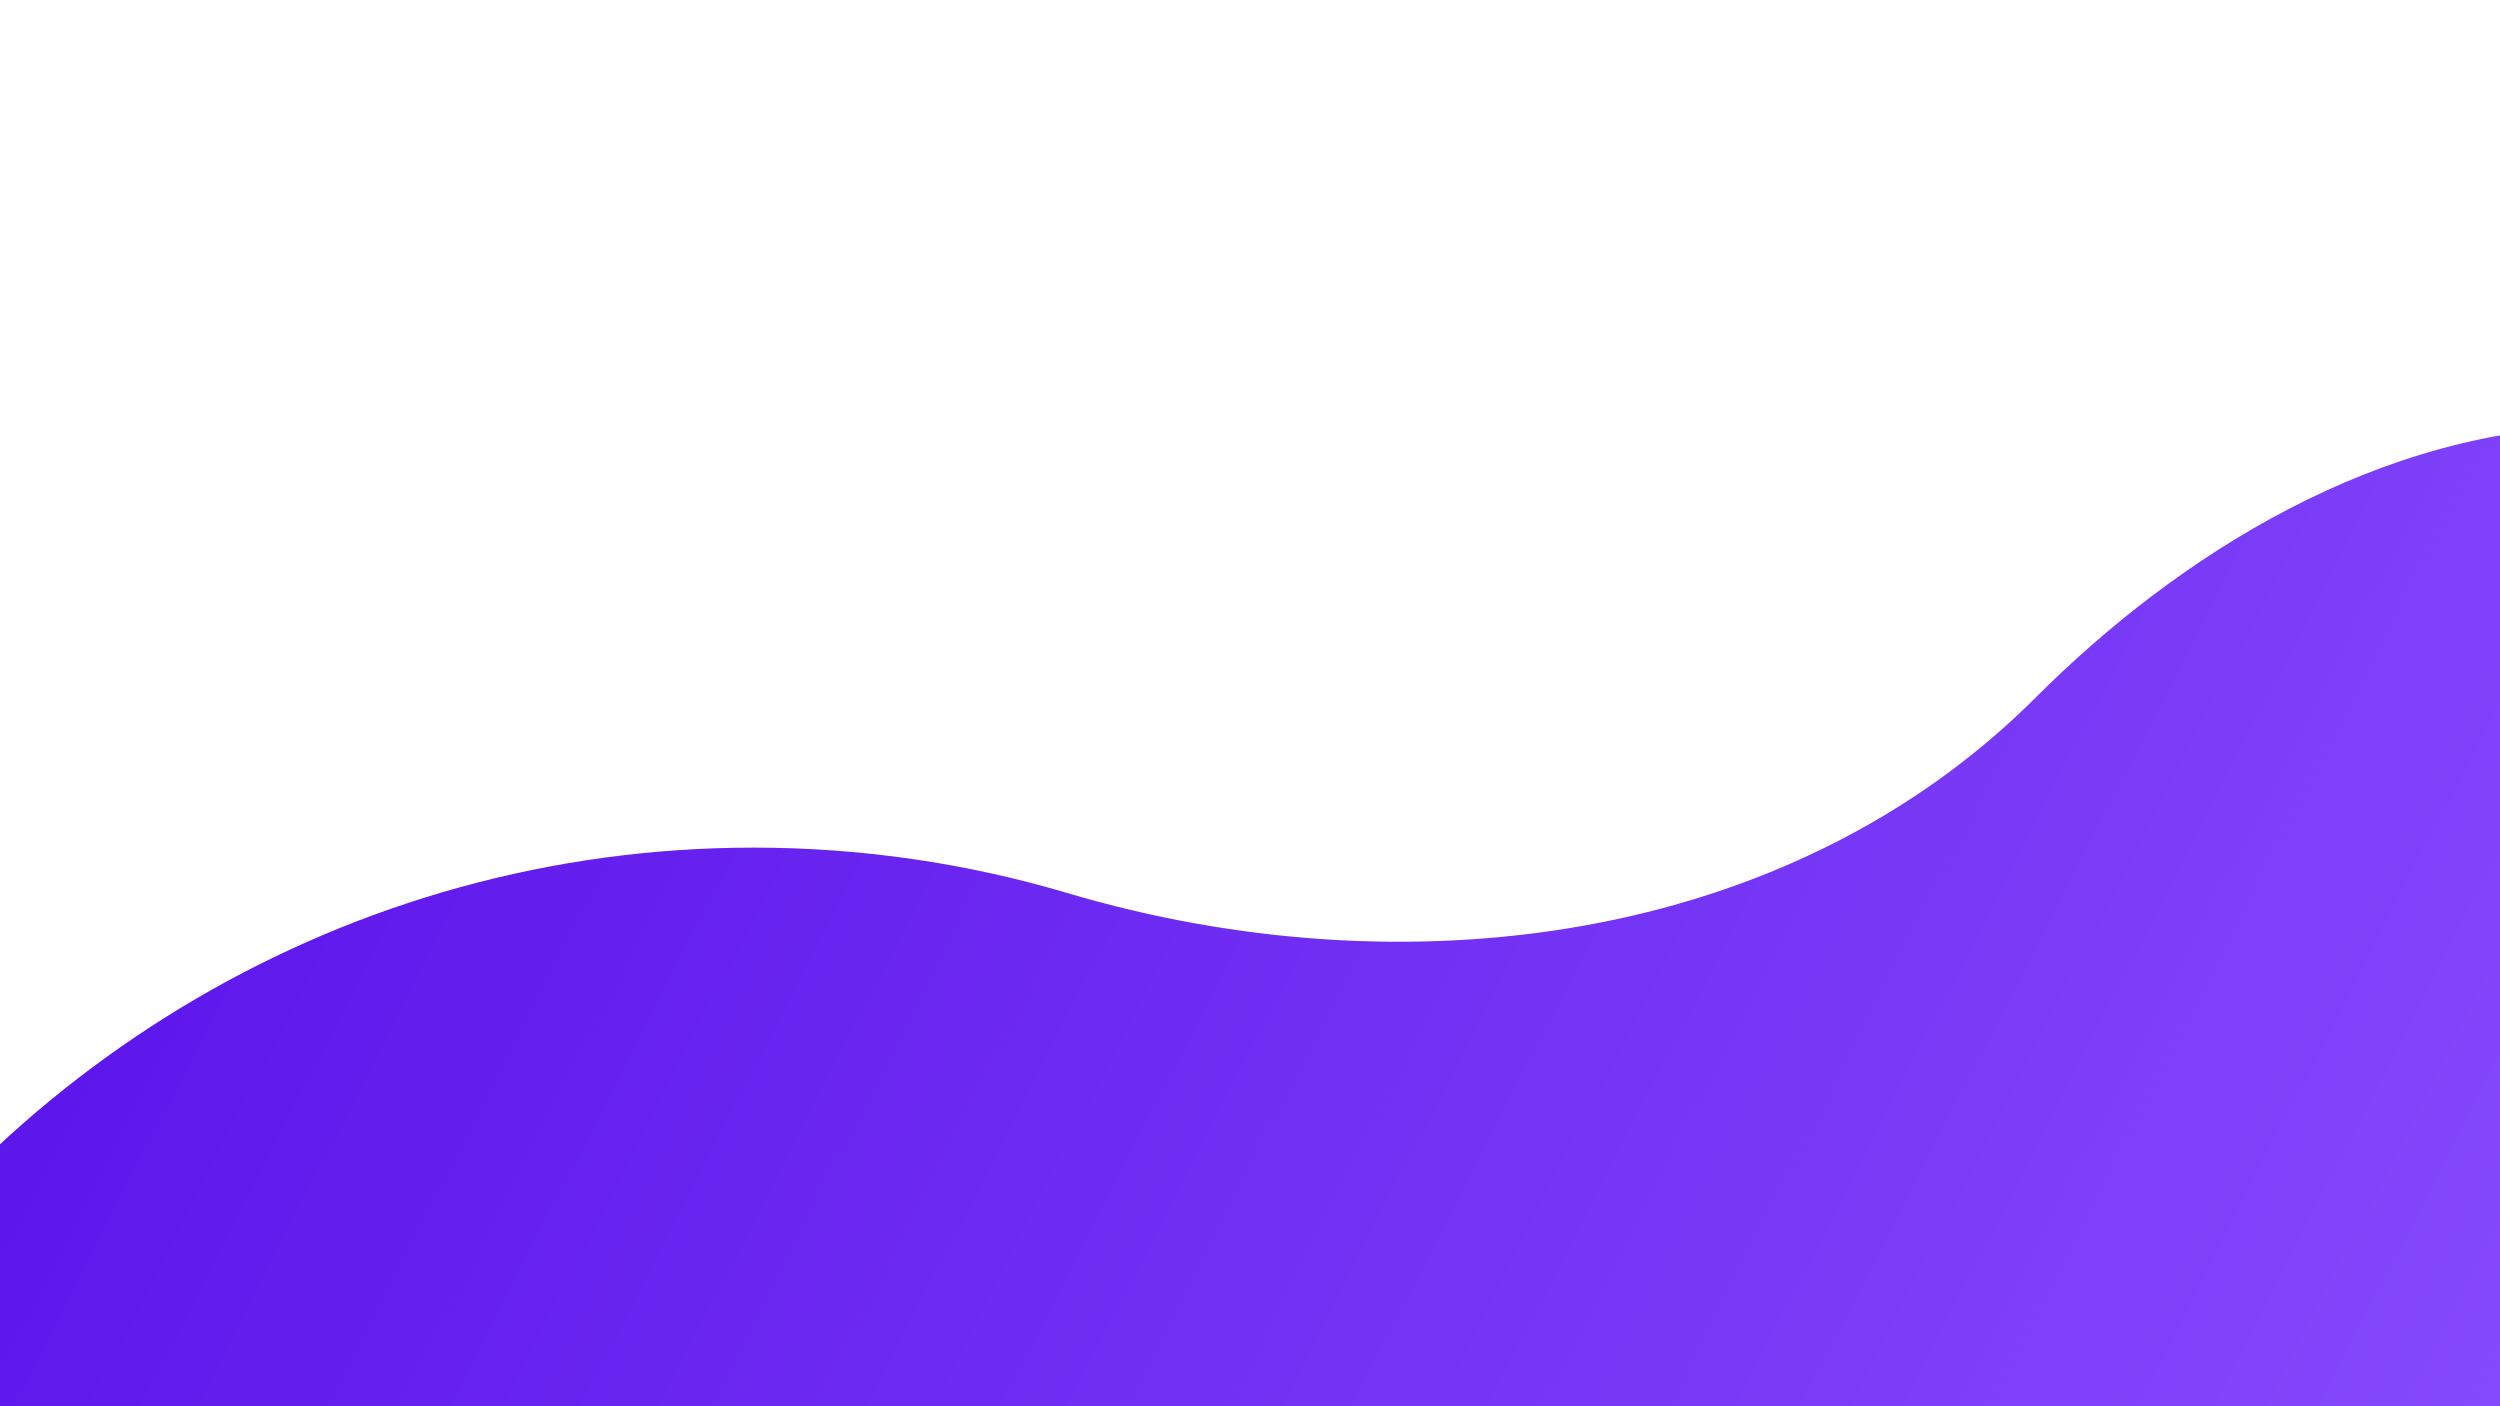 <svg xmlns="http://www.w3.org/2000/svg" xmlns:xlink="http://www.w3.org/1999/xlink" width="1920" zoomAndPan="magnify" viewBox="0 0 1440 810" height="1080" preserveAspectRatio="xMidYMid meet" version="1.0"><defs><clipPath id="60df8ba4ae"><path d="M 0 245.266 L 1440 245.266 L 1440 810 L 0 810 Z M 0 245.266 " clip-rule="nonzero"/></clipPath><clipPath id="135ebb1ae1"><path d="M 1501.953 245.266 L 1501.953 1470.523 L -116.488 1470.523 L -116.488 803.176 C -4.75 615.047 200.531 488.227 434.043 488.227 C 496.738 488.227 557.367 497.355 614.723 514.379 C 808.324 571.801 1029.887 544.449 1172.664 401.672 C 1253.297 321.039 1370.344 245.266 1501.953 245.266 Z M 1501.953 245.266 " clip-rule="nonzero"/></clipPath><linearGradient x1="3.77" gradientTransform="matrix(3.237, 0, 0, 3.237, -116.487, 245.265)" y1="62.655" x2="426.567" gradientUnits="userSpaceOnUse" y2="280.056" id="90b6da1c3d"><stop stop-opacity="1" stop-color="rgb(36.899%, 9%, 92.2%)" offset="0"/><stop stop-opacity="1" stop-color="rgb(36.899%, 9%, 92.2%)" offset="0.125"/><stop stop-opacity="1" stop-color="rgb(37.01%, 9.143%, 92.247%)" offset="0.141"/><stop stop-opacity="1" stop-color="rgb(37.26%, 9.465%, 92.355%)" offset="0.156"/><stop stop-opacity="1" stop-color="rgb(37.537%, 9.821%, 92.476%)" offset="0.168"/><stop stop-opacity="1" stop-color="rgb(37.674%, 9.999%, 92.535%)" offset="0.172"/><stop stop-opacity="1" stop-color="rgb(37.811%, 10.176%, 92.595%)" offset="0.188"/><stop stop-opacity="1" stop-color="rgb(38.087%, 10.53%, 92.714%)" offset="0.203"/><stop stop-opacity="1" stop-color="rgb(38.362%, 10.886%, 92.833%)" offset="0.219"/><stop stop-opacity="1" stop-color="rgb(38.638%, 11.241%, 92.953%)" offset="0.234"/><stop stop-opacity="1" stop-color="rgb(38.913%, 11.595%, 93.073%)" offset="0.25"/><stop stop-opacity="1" stop-color="rgb(39.189%, 11.951%, 93.192%)" offset="0.266"/><stop stop-opacity="1" stop-color="rgb(39.464%, 12.306%, 93.311%)" offset="0.281"/><stop stop-opacity="1" stop-color="rgb(39.74%, 12.66%, 93.43%)" offset="0.297"/><stop stop-opacity="1" stop-color="rgb(40.015%, 13.016%, 93.55%)" offset="0.312"/><stop stop-opacity="1" stop-color="rgb(40.291%, 13.37%, 93.669%)" offset="0.328"/><stop stop-opacity="1" stop-color="rgb(40.565%, 13.725%, 93.788%)" offset="0.344"/><stop stop-opacity="1" stop-color="rgb(40.842%, 14.081%, 93.907%)" offset="0.359"/><stop stop-opacity="1" stop-color="rgb(41.116%, 14.435%, 94.026%)" offset="0.375"/><stop stop-opacity="1" stop-color="rgb(41.393%, 14.79%, 94.147%)" offset="0.391"/><stop stop-opacity="1" stop-color="rgb(41.667%, 15.146%, 94.266%)" offset="0.406"/><stop stop-opacity="1" stop-color="rgb(41.943%, 15.5%, 94.385%)" offset="0.422"/><stop stop-opacity="1" stop-color="rgb(42.218%, 15.855%, 94.504%)" offset="0.438"/><stop stop-opacity="1" stop-color="rgb(42.494%, 16.209%, 94.624%)" offset="0.453"/><stop stop-opacity="1" stop-color="rgb(42.769%, 16.565%, 94.743%)" offset="0.469"/><stop stop-opacity="1" stop-color="rgb(43.045%, 16.92%, 94.862%)" offset="0.484"/><stop stop-opacity="1" stop-color="rgb(43.32%, 17.274%, 94.981%)" offset="0.5"/><stop stop-opacity="1" stop-color="rgb(43.596%, 17.63%, 95.1%)" offset="0.516"/><stop stop-opacity="1" stop-color="rgb(43.871%, 17.986%, 95.221%)" offset="0.531"/><stop stop-opacity="1" stop-color="rgb(44.147%, 18.34%, 95.34%)" offset="0.547"/><stop stop-opacity="1" stop-color="rgb(44.421%, 18.695%, 95.459%)" offset="0.562"/><stop stop-opacity="1" stop-color="rgb(44.698%, 19.051%, 95.578%)" offset="0.578"/><stop stop-opacity="1" stop-color="rgb(44.972%, 19.405%, 95.697%)" offset="0.594"/><stop stop-opacity="1" stop-color="rgb(45.248%, 19.76%, 95.818%)" offset="0.609"/><stop stop-opacity="1" stop-color="rgb(45.523%, 20.114%, 95.937%)" offset="0.625"/><stop stop-opacity="1" stop-color="rgb(45.799%, 20.47%, 96.056%)" offset="0.641"/><stop stop-opacity="1" stop-color="rgb(46.074%, 20.825%, 96.175%)" offset="0.656"/><stop stop-opacity="1" stop-color="rgb(46.35%, 21.179%, 96.294%)" offset="0.672"/><stop stop-opacity="1" stop-color="rgb(46.625%, 21.535%, 96.414%)" offset="0.688"/><stop stop-opacity="1" stop-color="rgb(46.901%, 21.89%, 96.533%)" offset="0.703"/><stop stop-opacity="1" stop-color="rgb(47.176%, 22.244%, 96.652%)" offset="0.719"/><stop stop-opacity="1" stop-color="rgb(47.452%, 22.6%, 96.771%)" offset="0.734"/><stop stop-opacity="1" stop-color="rgb(47.726%, 22.955%, 96.892%)" offset="0.75"/><stop stop-opacity="1" stop-color="rgb(48.003%, 23.309%, 97.011%)" offset="0.766"/><stop stop-opacity="1" stop-color="rgb(48.277%, 23.665%, 97.13%)" offset="0.781"/><stop stop-opacity="1" stop-color="rgb(48.553%, 24.019%, 97.249%)" offset="0.797"/><stop stop-opacity="1" stop-color="rgb(48.828%, 24.374%, 97.368%)" offset="0.812"/><stop stop-opacity="1" stop-color="rgb(49.104%, 24.73%, 97.488%)" offset="0.828"/><stop stop-opacity="1" stop-color="rgb(49.379%, 25.084%, 97.607%)" offset="0.832"/><stop stop-opacity="1" stop-color="rgb(49.518%, 25.262%, 97.667%)" offset="0.844"/><stop stop-opacity="1" stop-color="rgb(49.655%, 25.439%, 97.726%)" offset="0.859"/><stop stop-opacity="1" stop-color="rgb(49.93%, 25.795%, 97.845%)" offset="0.875"/><stop stop-opacity="1" stop-color="rgb(50.206%, 26.149%, 97.964%)" offset="0.891"/><stop stop-opacity="1" stop-color="rgb(50.481%, 26.505%, 98.085%)" offset="0.906"/><stop stop-opacity="1" stop-color="rgb(50.757%, 26.859%, 98.204%)" offset="0.922"/><stop stop-opacity="1" stop-color="rgb(51.031%, 27.214%, 98.323%)" offset="0.938"/><stop stop-opacity="1" stop-color="rgb(51.308%, 27.57%, 98.442%)" offset="0.953"/><stop stop-opacity="1" stop-color="rgb(51.582%, 27.924%, 98.563%)" offset="0.969"/><stop stop-opacity="1" stop-color="rgb(51.859%, 28.279%, 98.682%)" offset="0.984"/><stop stop-opacity="1" stop-color="rgb(52.133%, 28.635%, 98.801%)" offset="1"/></linearGradient></defs><g clip-path="url(#60df8ba4ae)"><g clip-path="url(#135ebb1ae1)"><path fill="url(#90b6da1c3d)" d="M 0 245.266 L 0 810 L 1440 810 L 1440 245.266 Z M 0 245.266 " fill-rule="nonzero"/></g></g></svg>